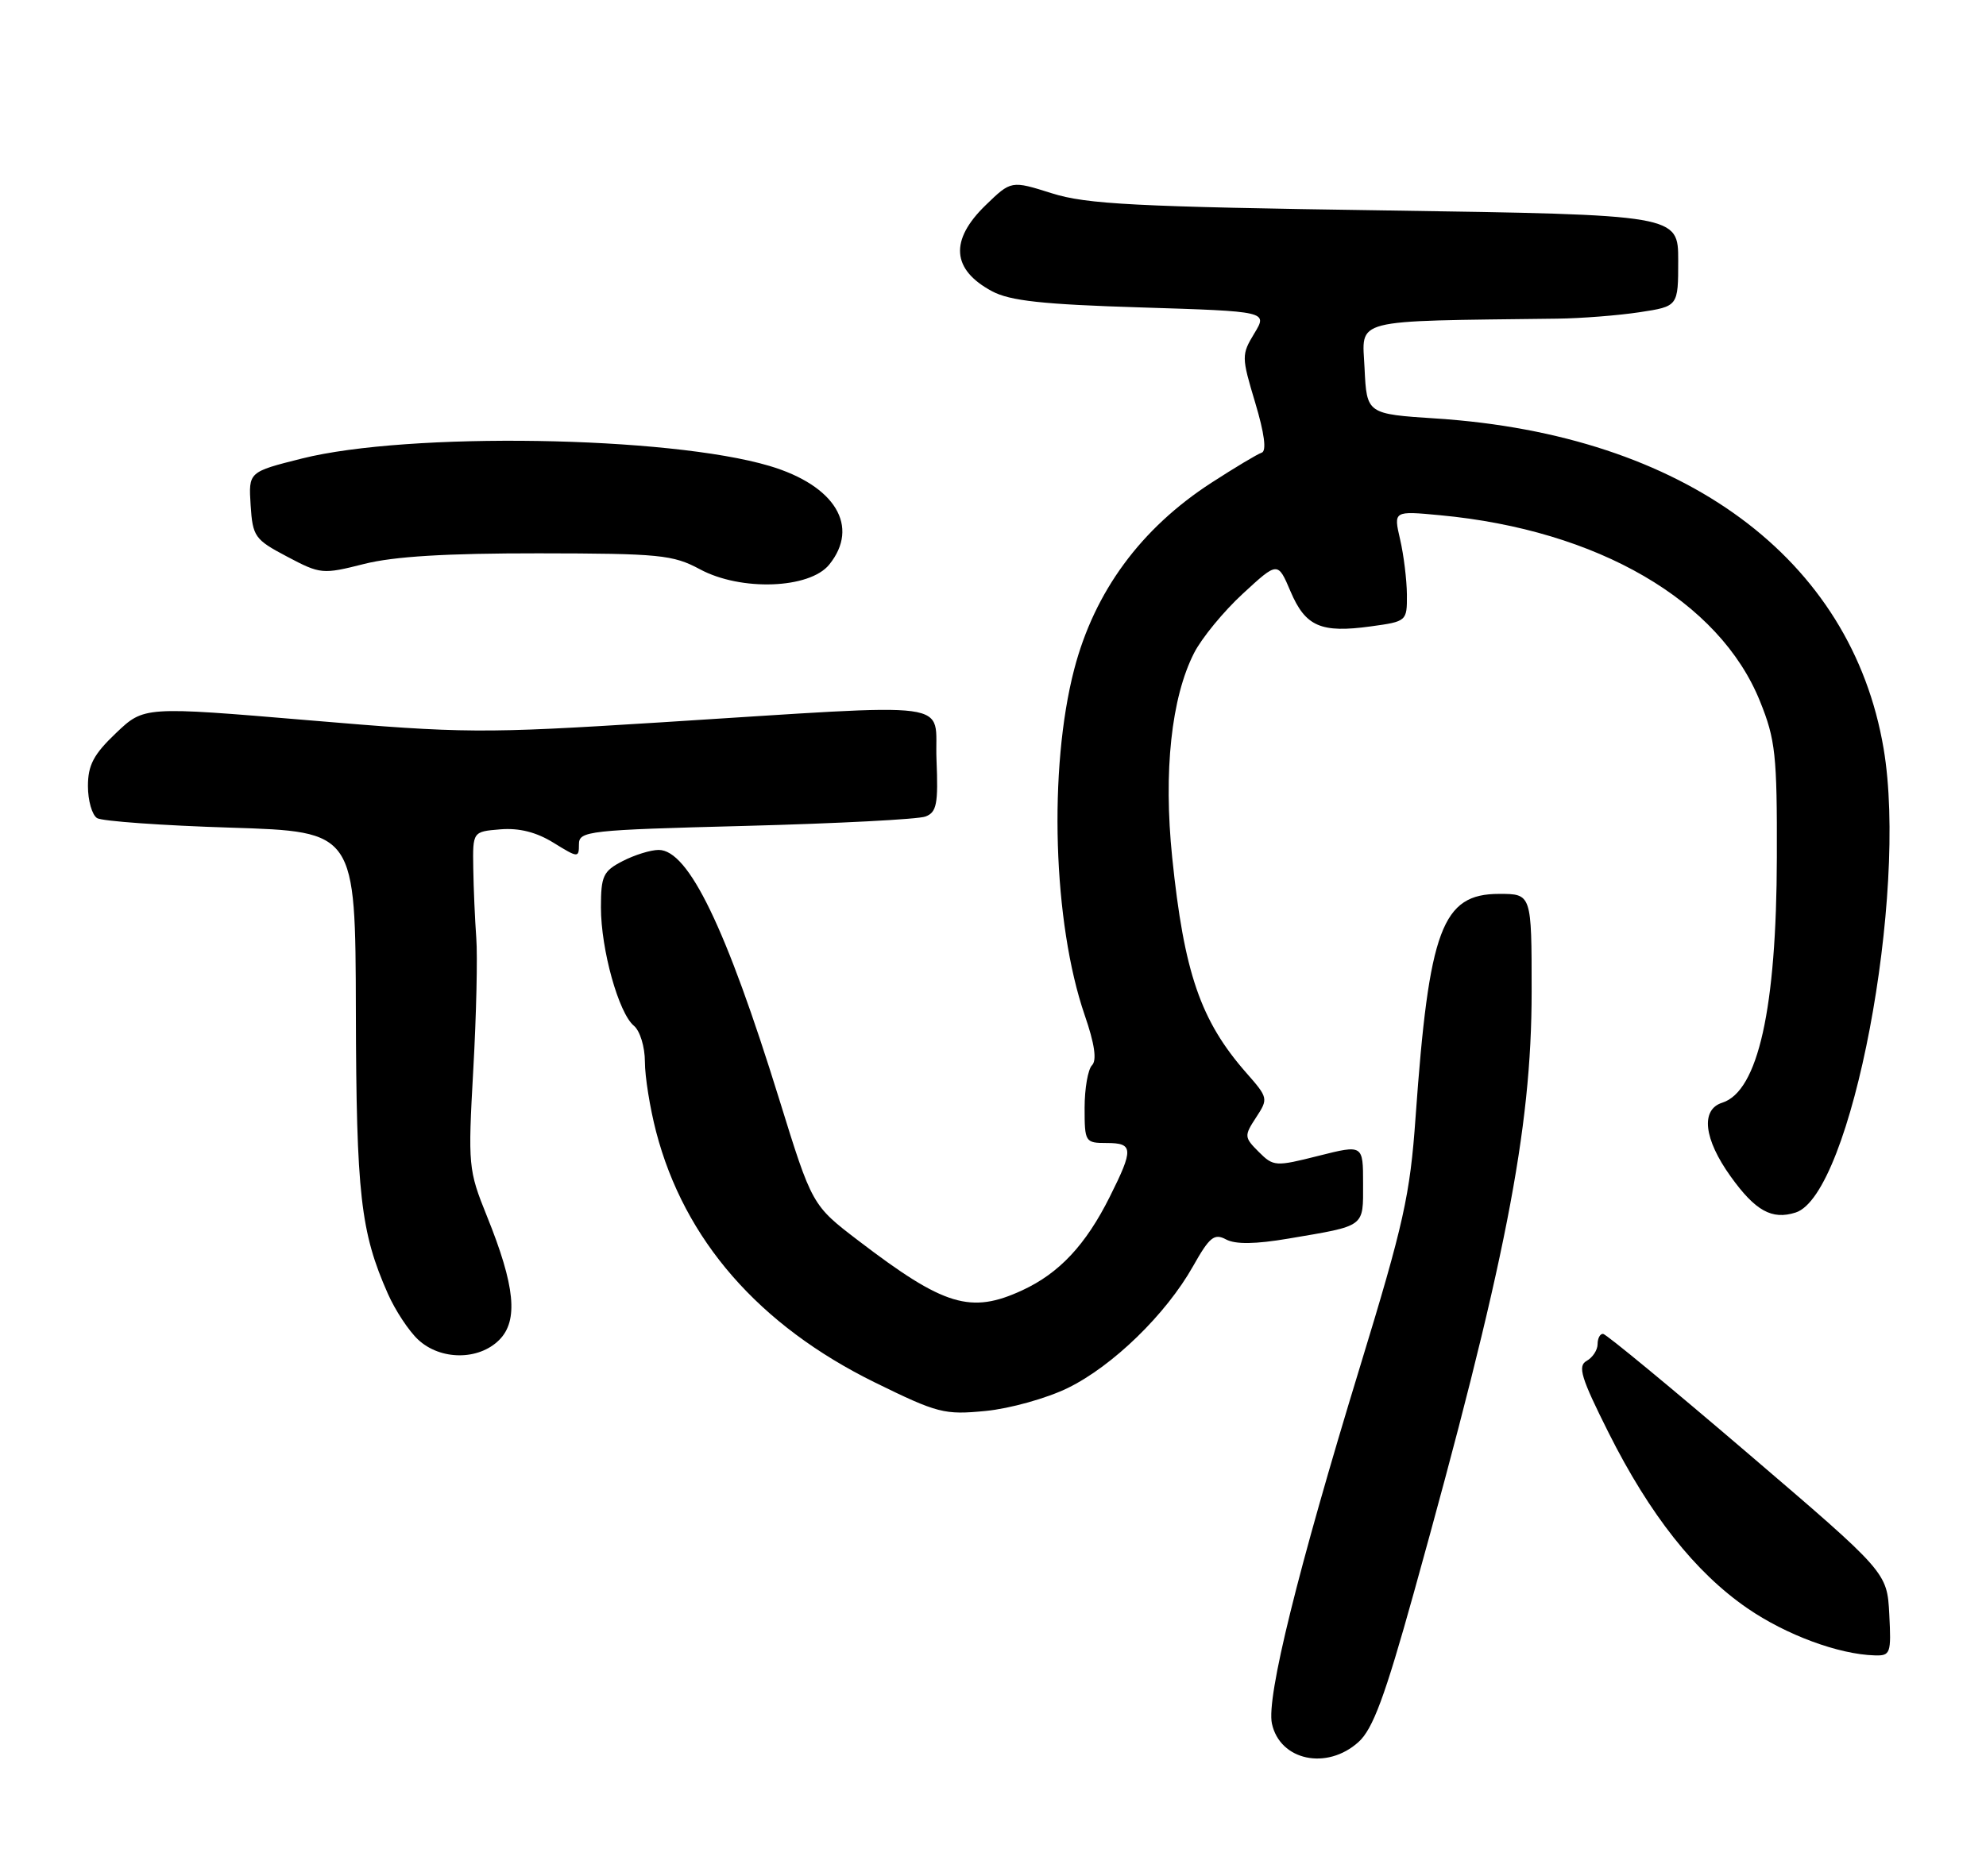 <?xml version="1.0" encoding="UTF-8" standalone="no"?>
<!DOCTYPE svg PUBLIC "-//W3C//DTD SVG 1.1//EN" "http://www.w3.org/Graphics/SVG/1.1/DTD/svg11.dtd" >
<svg xmlns="http://www.w3.org/2000/svg" xmlns:xlink="http://www.w3.org/1999/xlink" version="1.1" viewBox="0 0 271 256">
 <g >
 <path fill="currentColor"
d=" M 185.38 237.75 C 187.33 235.99 188.97 231.58 192.90 217.47 C 205.40 172.57 209.00 154.23 209.00 135.33 C 209.00 122.00 209.00 122.00 204.57 122.00 C 196.78 122.00 194.99 126.78 193.16 152.50 C 192.41 163.14 191.55 167.00 185.59 186.50 C 177.07 214.36 172.79 231.68 173.56 235.24 C 174.65 240.29 181.06 241.65 185.38 237.75 Z  M 257.80 220.30 C 257.50 214.60 257.50 214.60 238.50 198.35 C 228.05 189.41 219.16 182.07 218.75 182.05 C 218.34 182.02 218.00 182.65 218.00 183.45 C 218.00 184.25 217.33 185.28 216.50 185.74 C 215.25 186.44 215.74 188.04 219.50 195.54 C 225.12 206.74 231.33 214.61 238.44 219.50 C 243.71 223.13 250.88 225.79 255.80 225.93 C 257.97 226.00 258.08 225.68 257.80 220.30 Z  M 145.70 189.44 C 151.84 186.44 159.11 179.37 162.79 172.83 C 165.05 168.82 165.69 168.30 167.30 169.16 C 168.59 169.85 171.32 169.81 175.85 169.04 C 186.41 167.25 186.00 167.55 186.00 161.54 C 186.00 156.22 186.00 156.22 179.92 157.75 C 174.05 159.23 173.77 159.22 171.76 157.21 C 169.77 155.22 169.76 155.02 171.40 152.51 C 173.08 149.95 173.05 149.82 170.06 146.42 C 163.82 139.31 161.57 132.76 159.95 117.01 C 158.75 105.28 159.83 95.22 162.94 89.12 C 163.98 87.08 166.98 83.43 169.60 81.02 C 174.36 76.63 174.36 76.63 176.10 80.72 C 178.14 85.51 180.24 86.43 187.06 85.49 C 191.96 84.82 192.00 84.78 191.98 81.16 C 191.96 79.15 191.55 75.75 191.05 73.61 C 190.15 69.72 190.15 69.72 196.51 70.32 C 218.01 72.33 234.63 81.99 240.16 95.71 C 242.27 100.93 242.50 103.03 242.46 117.00 C 242.42 137.64 239.90 148.94 235.01 150.50 C 232.03 151.44 232.49 155.46 236.16 160.57 C 239.53 165.27 241.79 166.52 245.02 165.49 C 252.62 163.08 260.40 122.08 257.03 102.18 C 252.64 76.20 229.80 59.34 196.00 57.12 C 186.50 56.50 186.50 56.50 186.20 50.25 C 185.88 43.38 184.03 43.85 212.50 43.49 C 215.80 43.45 220.86 43.05 223.75 42.61 C 229.00 41.81 229.00 41.81 229.00 35.56 C 229.00 29.32 229.00 29.32 189.04 28.72 C 154.89 28.22 148.28 27.88 143.53 26.38 C 137.98 24.63 137.98 24.63 134.49 28.01 C 129.56 32.79 129.86 36.80 135.37 39.75 C 137.81 41.06 142.28 41.55 155.74 41.96 C 172.98 42.50 172.98 42.50 171.16 45.50 C 169.40 48.41 169.40 48.70 171.28 54.96 C 172.54 59.17 172.85 61.55 172.17 61.78 C 171.58 61.97 168.50 63.82 165.30 65.89 C 155.68 72.12 149.35 80.73 146.58 91.35 C 143.05 104.91 143.69 125.97 148.01 138.54 C 149.37 142.47 149.69 144.71 149.01 145.39 C 148.46 145.94 148.00 148.56 148.00 151.20 C 148.00 155.87 148.08 156.00 151.00 156.00 C 154.66 156.00 154.71 156.80 151.43 163.35 C 148.15 169.91 144.54 173.77 139.50 176.10 C 132.46 179.36 128.84 178.27 117.15 169.34 C 110.81 164.50 110.81 164.50 106.32 150.00 C 99.08 126.62 93.95 116.00 89.88 116.00 C 88.79 116.00 86.57 116.69 84.95 117.53 C 82.31 118.89 82.00 119.55 82.00 123.84 C 82.00 129.59 84.42 138.28 86.50 140.00 C 87.33 140.69 88.00 142.88 88.00 144.91 C 88.00 146.93 88.69 151.23 89.53 154.46 C 93.38 169.23 103.56 180.90 119.40 188.69 C 127.96 192.89 128.86 193.12 134.50 192.57 C 137.80 192.25 142.84 190.84 145.70 189.44 Z  M 68.12 182.88 C 70.76 180.24 70.29 175.50 66.45 166.00 C 63.90 159.68 63.85 159.12 64.58 146.00 C 65.00 138.57 65.18 130.47 64.99 128.00 C 64.81 125.53 64.62 121.25 64.58 118.50 C 64.50 113.50 64.50 113.50 68.28 113.19 C 70.83 112.98 73.19 113.57 75.53 115.02 C 78.88 117.09 79.00 117.10 79.00 115.24 C 79.00 113.41 80.17 113.28 101.75 112.72 C 114.27 112.39 125.31 111.82 126.29 111.44 C 127.82 110.86 128.04 109.71 127.79 103.68 C 127.45 95.43 131.63 95.99 90.00 98.60 C 65.75 100.12 63.40 100.11 42.08 98.30 C 19.65 96.41 19.65 96.41 15.83 100.05 C 12.78 102.95 12.00 104.42 12.00 107.29 C 12.00 109.26 12.56 111.23 13.25 111.66 C 13.94 112.08 22.15 112.67 31.50 112.96 C 48.50 113.50 48.50 113.50 48.56 138.00 C 48.62 163.02 49.20 168.15 52.93 176.58 C 53.93 178.84 55.79 181.66 57.06 182.84 C 60.10 185.67 65.31 185.69 68.12 182.88 Z  M 113.15 77.06 C 117.36 71.86 113.97 66.26 105.00 63.59 C 91.23 59.50 55.70 58.94 41.20 62.58 C 33.91 64.41 33.91 64.41 34.20 68.95 C 34.48 73.25 34.76 73.64 39.18 75.97 C 43.73 78.38 44.02 78.40 49.68 76.97 C 53.75 75.94 60.90 75.51 73.50 75.52 C 90.01 75.54 91.83 75.72 95.50 77.69 C 101.09 80.71 110.47 80.37 113.15 77.06 Z "/>
</g>
</svg>